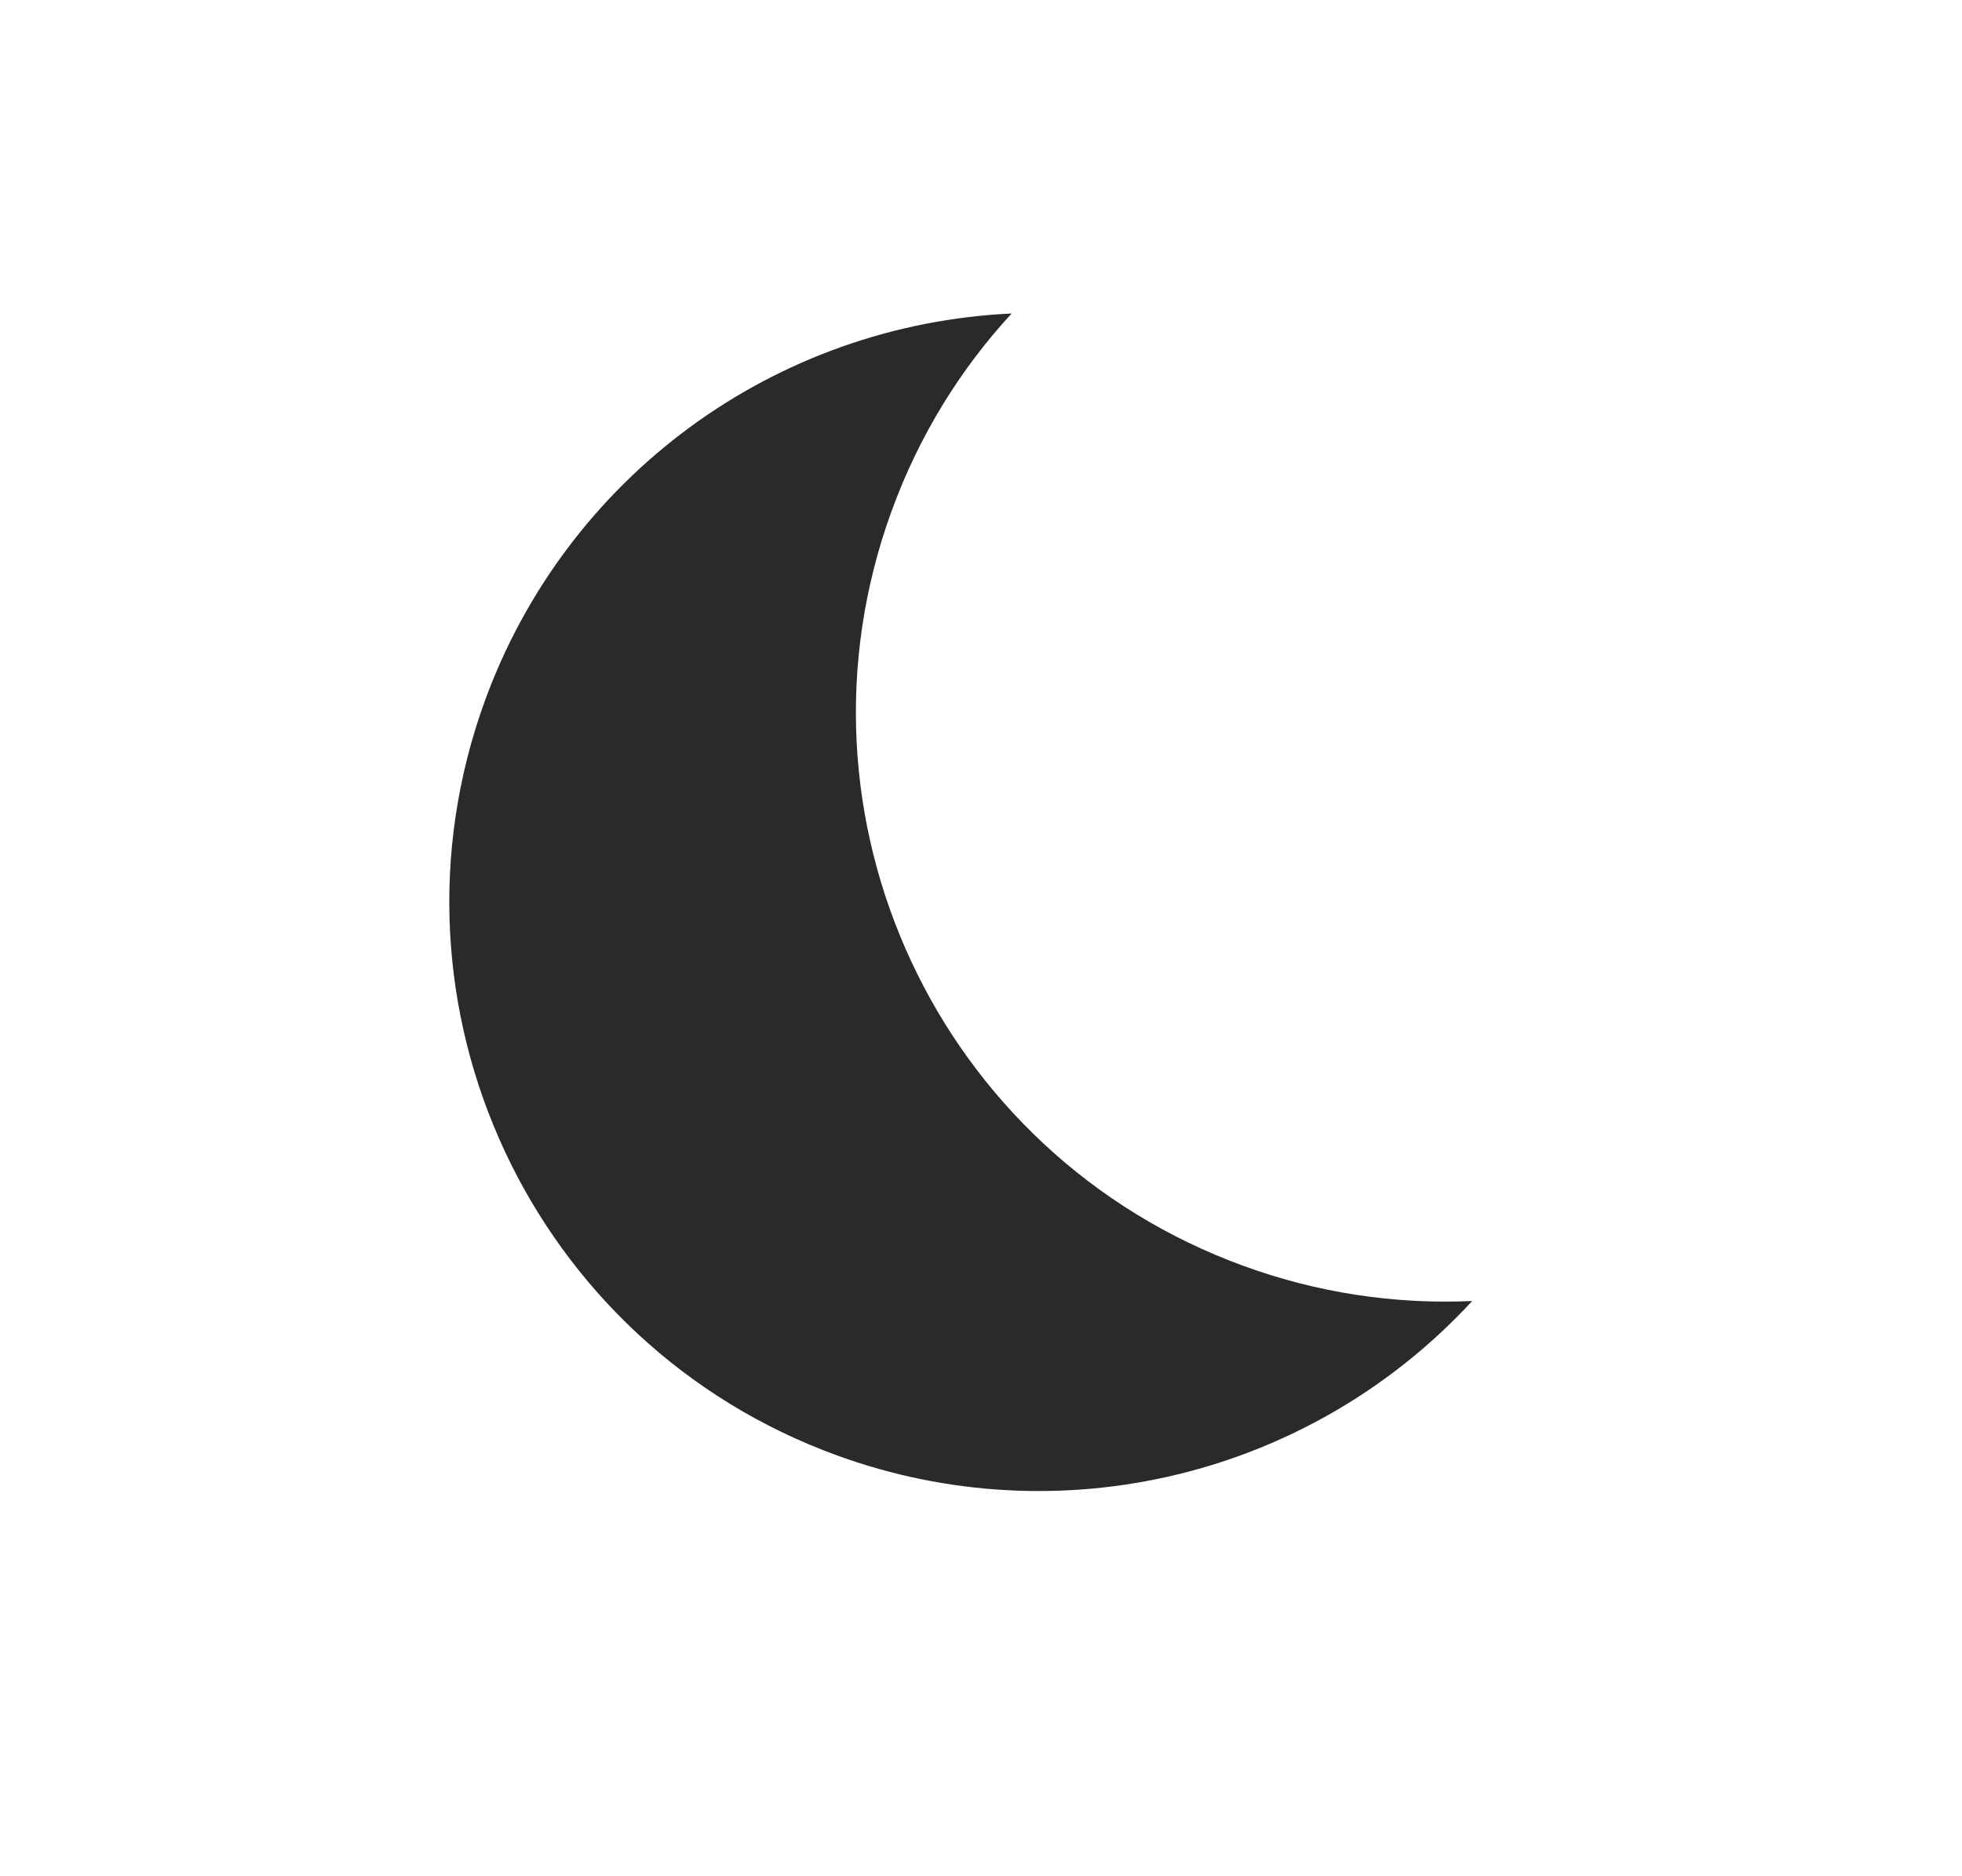 <svg width="23" height="22" viewBox="0 0 23 22" fill="none" xmlns="http://www.w3.org/2000/svg">
<g id="moon">
<g clip-path="url(#clip0_7910_16399)">
<path id="Vector" d="M17.258 15.255C16.347 15.297 15.436 15.157 14.579 14.844C10.995 13.539 9.147 9.576 10.452 5.992C10.774 5.107 11.258 4.328 11.859 3.676C10.496 3.739 9.184 4.203 8.085 5.011C6.987 5.819 6.152 6.933 5.685 8.215C4.381 11.799 6.229 15.762 9.813 17.066C11.094 17.533 12.485 17.61 13.81 17.287C15.134 16.965 16.334 16.258 17.258 15.255Z" fill="#2A2A2A"/>
</g>
</g>
<defs>
<clipPath id="clip0_7910_16399">
<rect x="6.414" width="17" height="17" rx="8.5" transform="rotate(20 6.414 0)" fill="white"/>
</clipPath>
</defs>
</svg>
